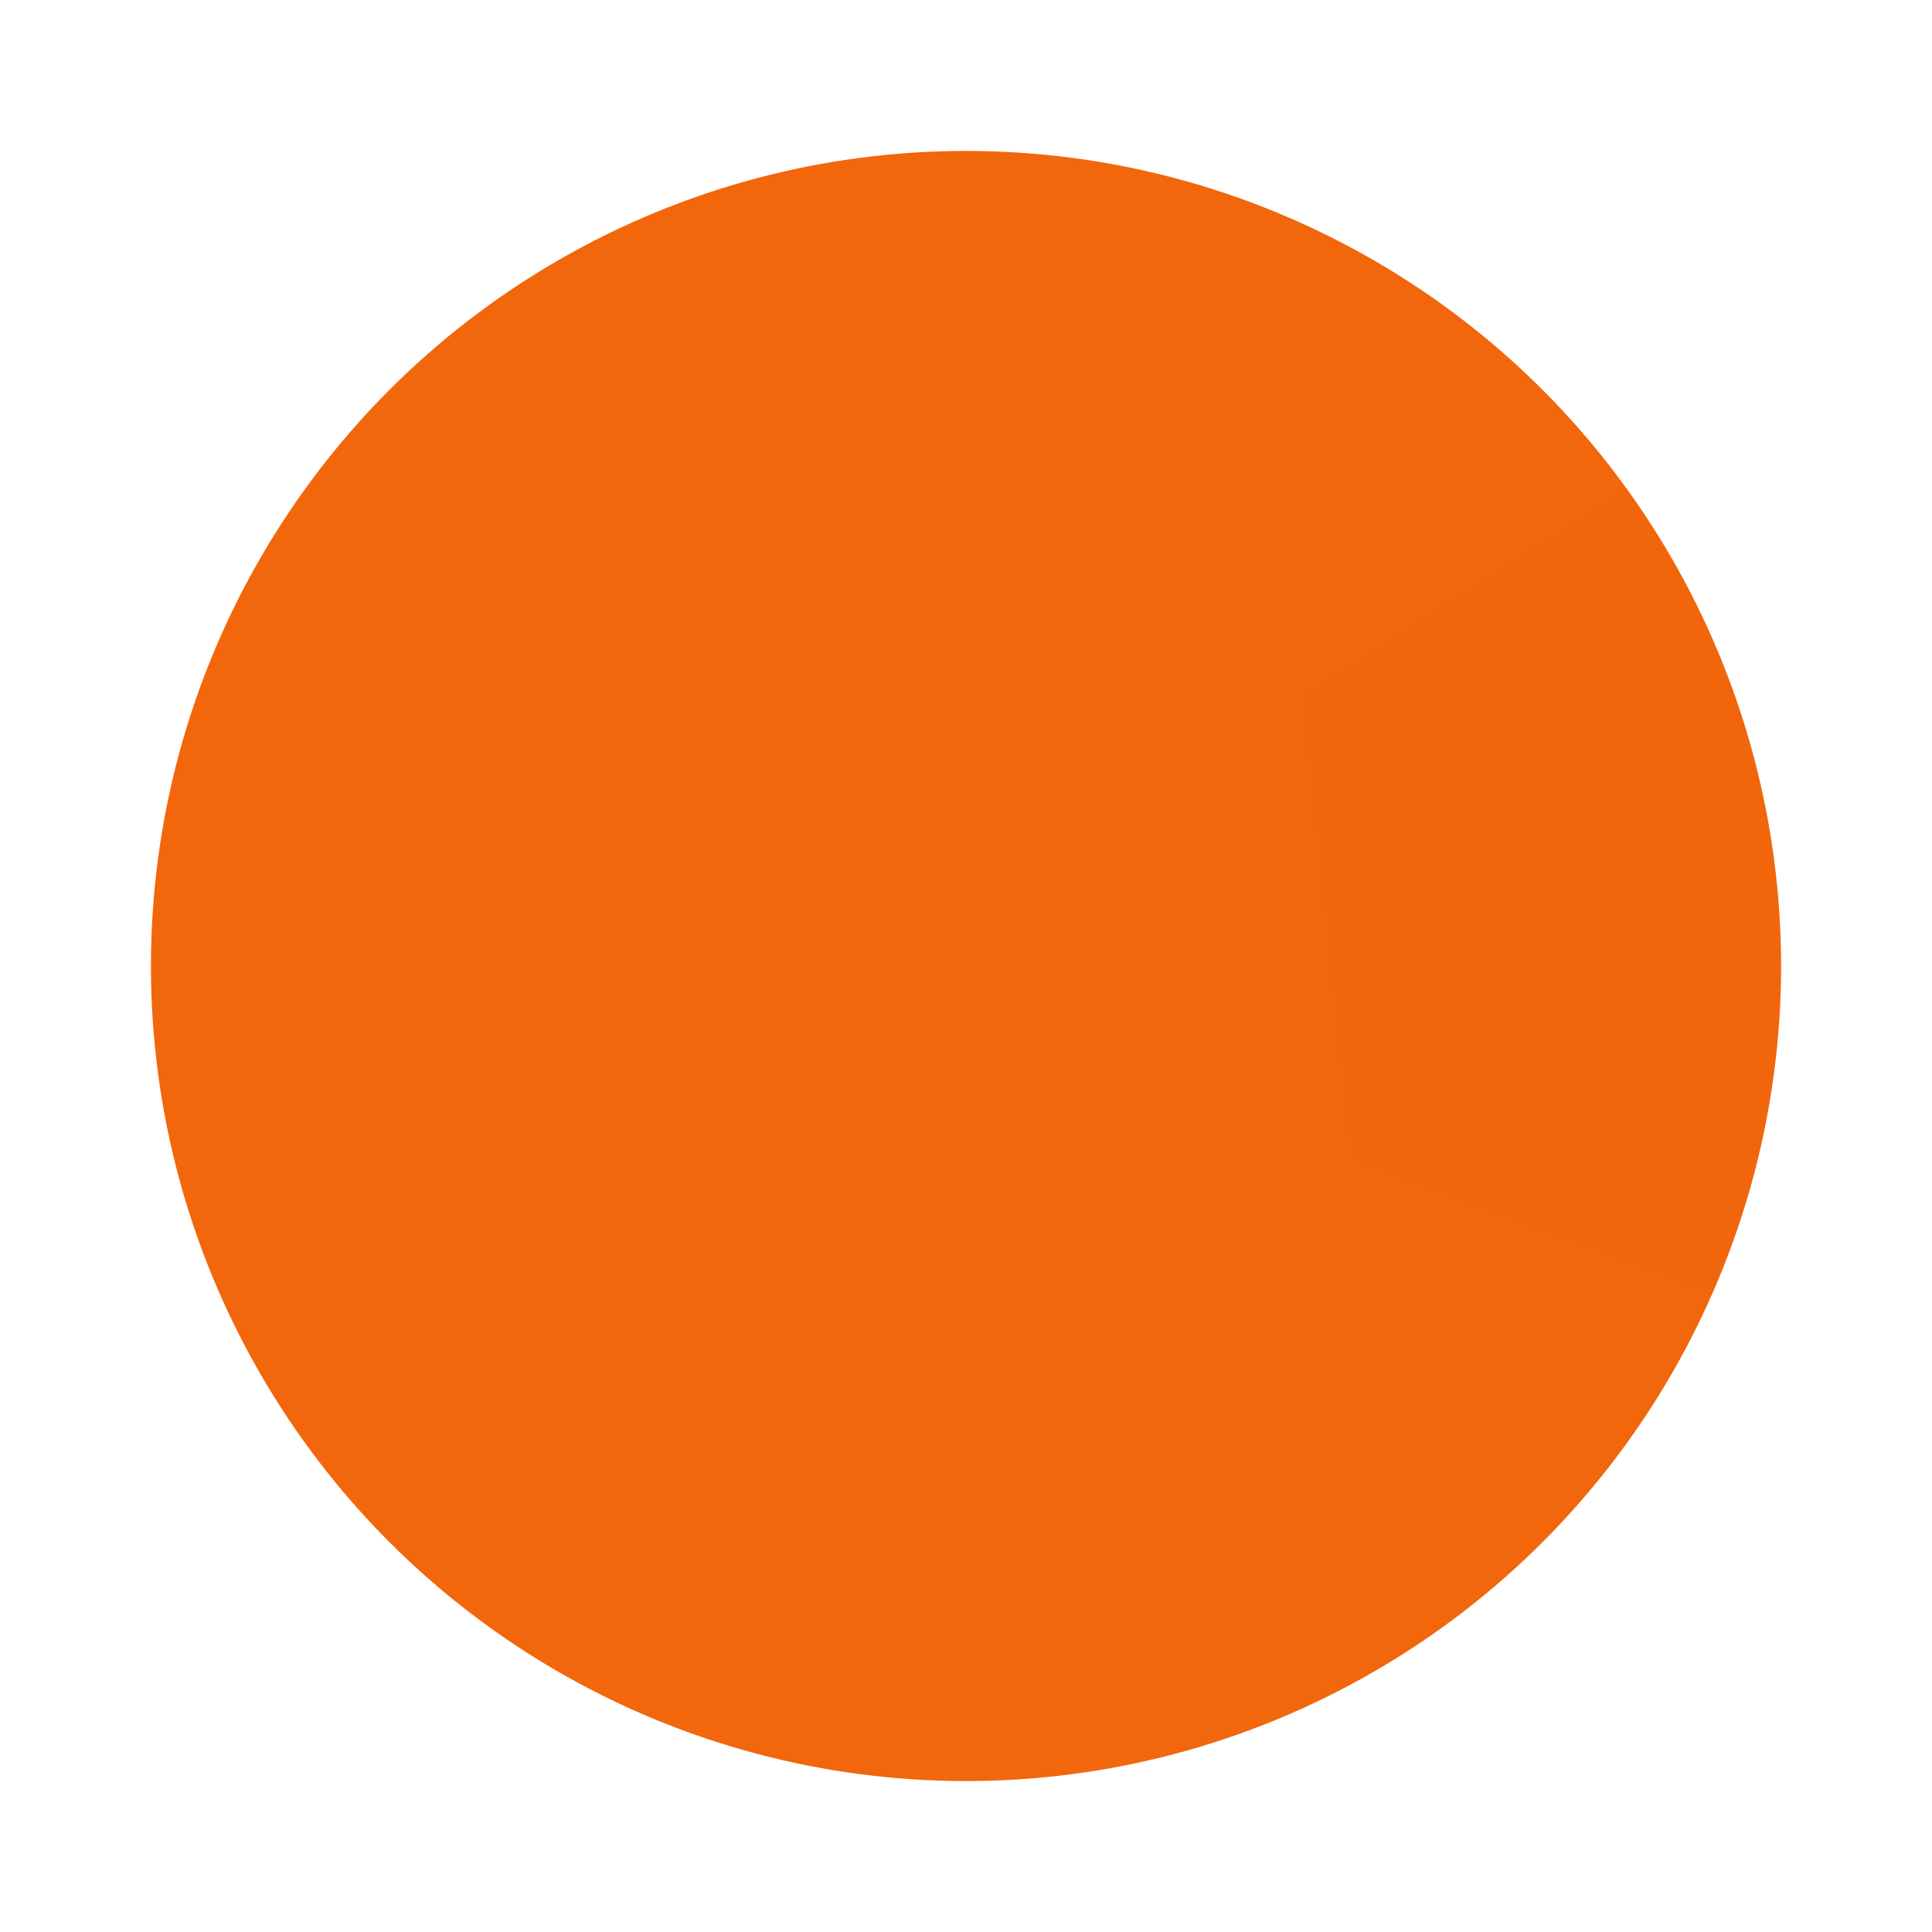 <svg id="Flamingo" width="64" height="64" enable-background="new 0 0 1024 1024" image-rendering="optimizeSpeed" version="1.1" viewBox="0 0 64 64" xmlns="http://www.w3.org/2000/svg">
 <g transform="matrix(.9 0 0 .9 3.2 3.2)">
  <circle cx="32" cy="32" r="30" fill="#f2660c" style="paint-order:stroke markers fill"/>
  <g fill="#f2660c" fill-rule="evenodd">
   <path d="m37.162 26.612 8.858-5.553c0.725-0.455 1.388-0.134 1.48 0.714l1.834 16.946c0.092 0.849-0.487 1.308-1.292 1.024l-9.865-3.474 0.214 2.036c0.179 1.704-1.056 3.231-2.757 3.409l-20.028 2.105c-1.702 0.179-3.226-1.053-3.406-2.762l-1.456-13.857c-0.179-1.704 1.056-3.231 2.757-3.409l20.028-2.105c1.702-0.179 3.226 1.053 3.406 2.762zm0 0-8.185 5.131c-0.725 0.454-0.661 1.053 0.145 1.337l9.056 3.19z"/>
   <path d="m56.336 14.52-11.859 7.574 1.779 16.947 13.221 4.961a30 30 0 0 0 2.523-12.002 30 30 0 0 0-5.664-17.48z" opacity=".3"/>
  </g>
 </g>
</svg>
